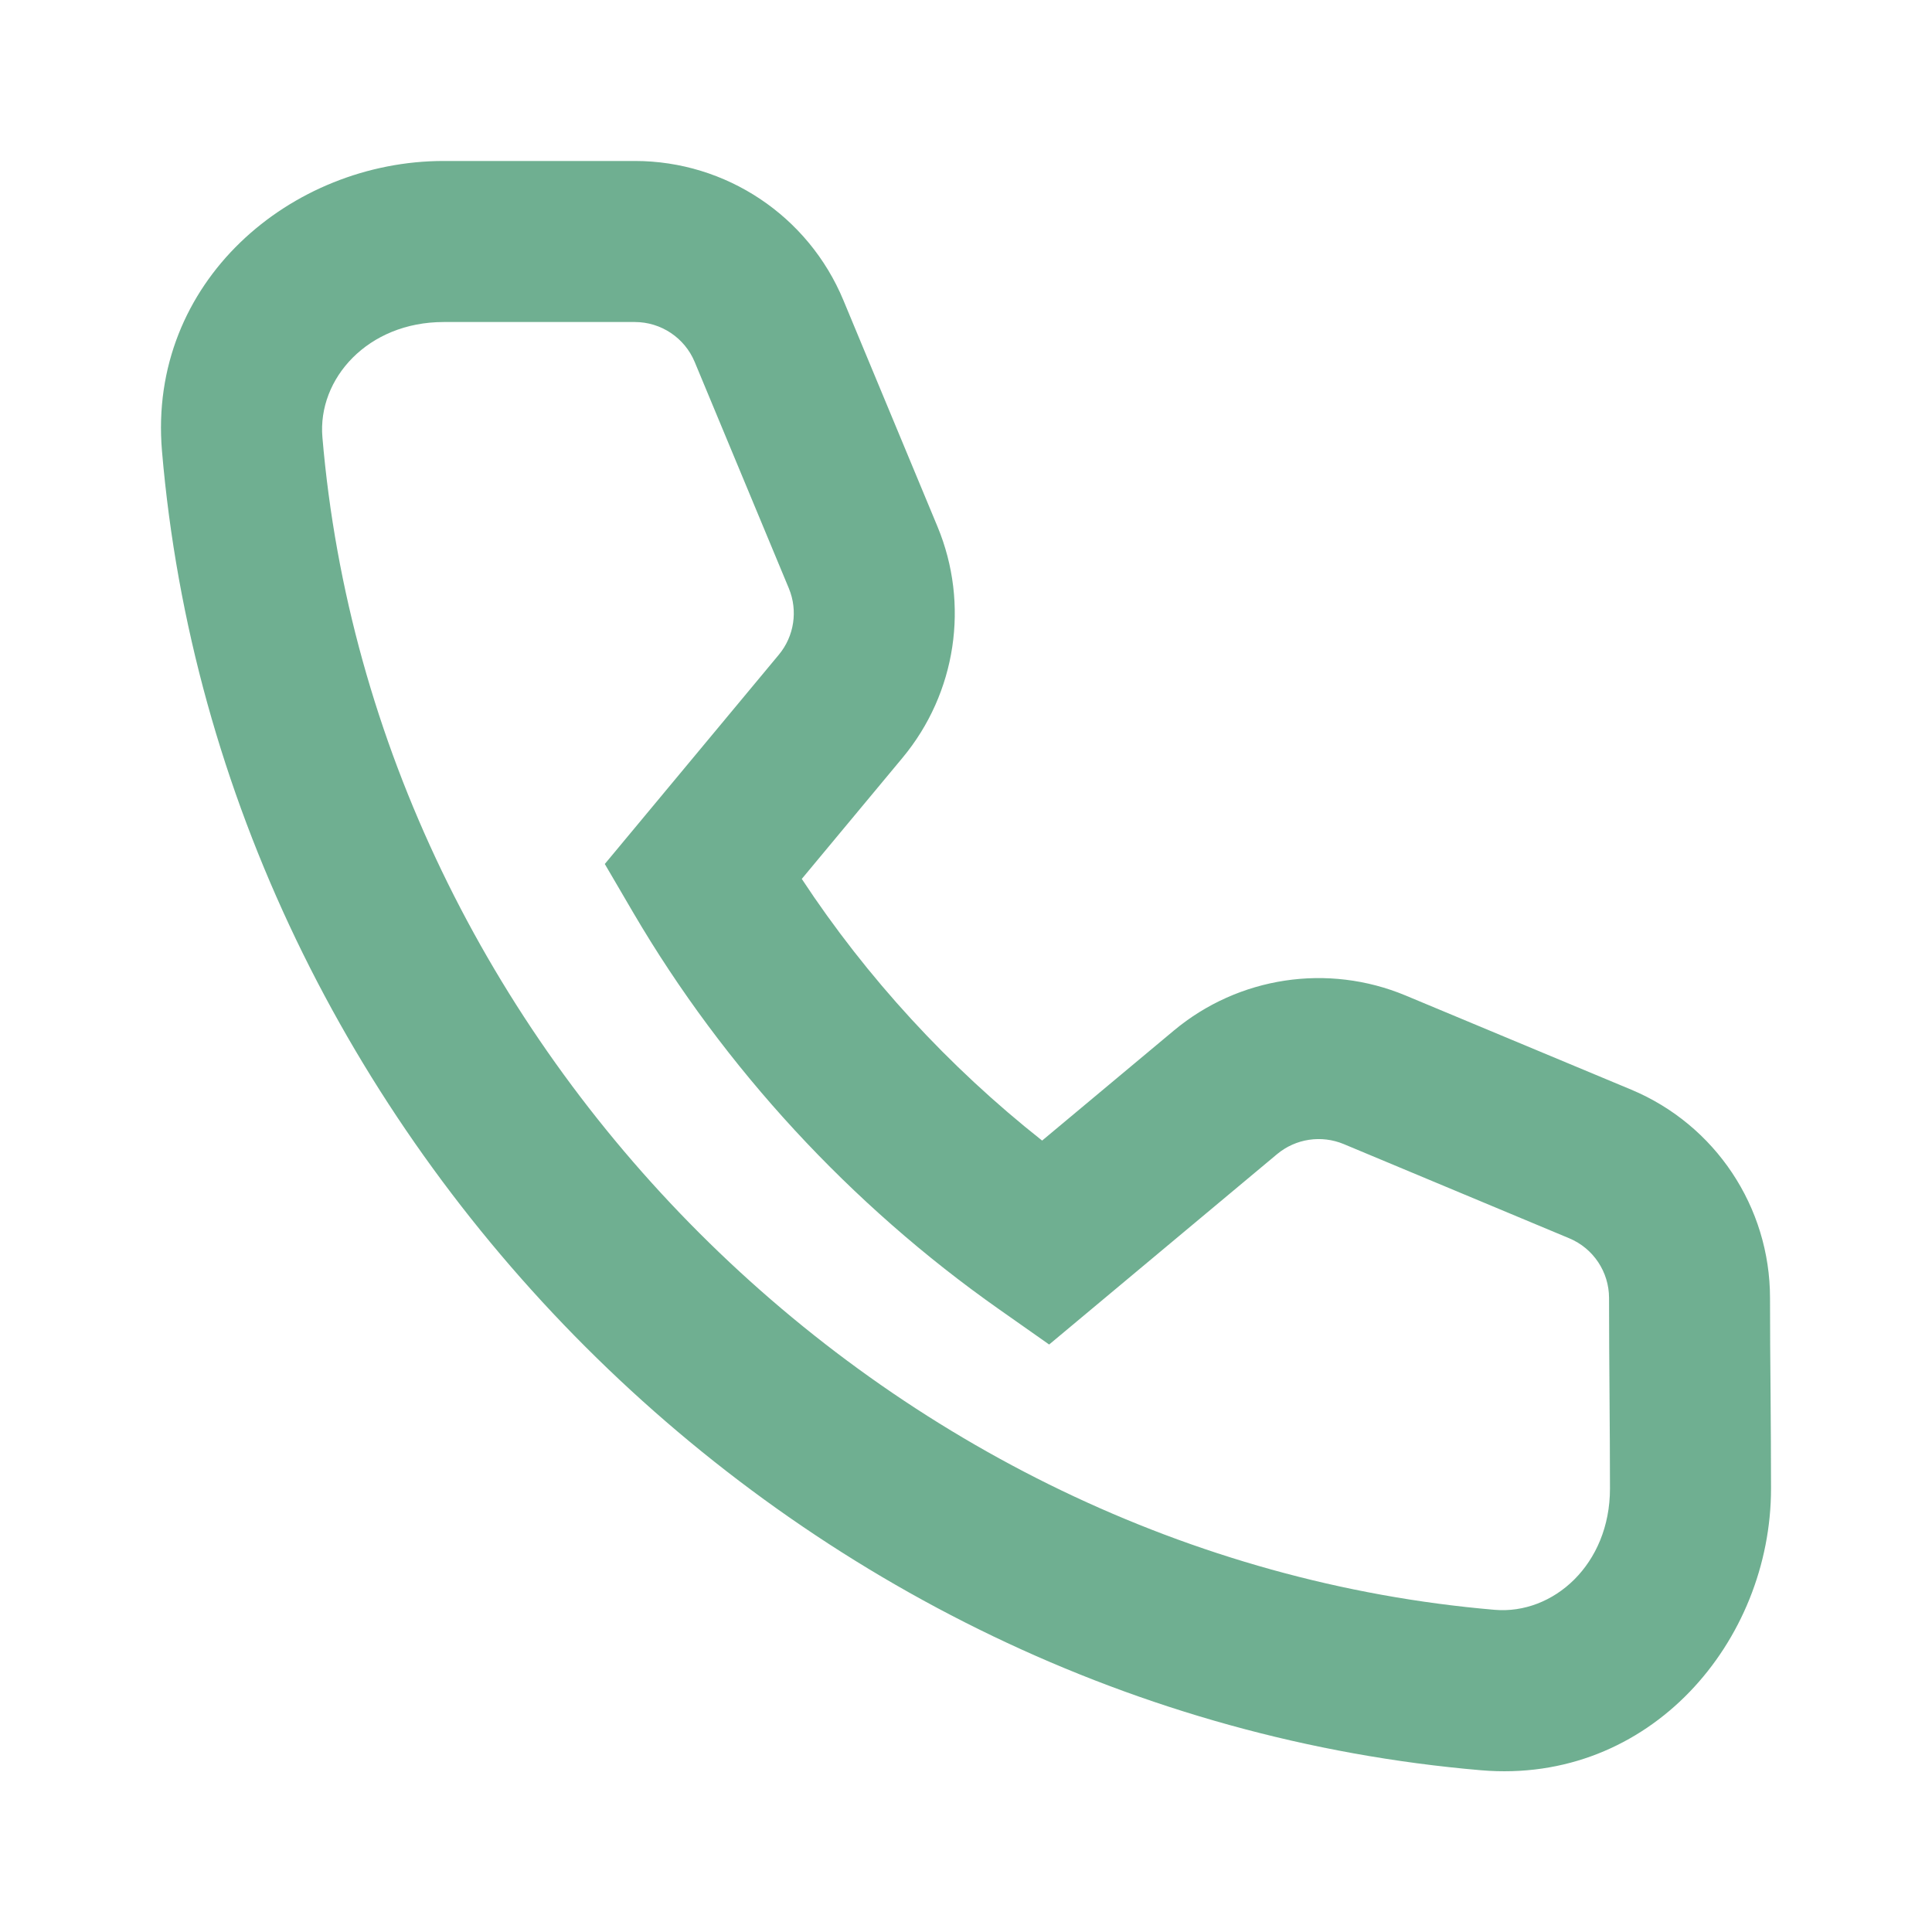 <svg width="25" height="25" viewBox="0 0 25 25" fill="none" xmlns="http://www.w3.org/2000/svg">
<path fill-rule="evenodd" clip-rule="evenodd" d="M2.096 5.836C1.91 3.646 3.766 2.083 5.741 2.083H8.215C9.395 2.083 10.46 2.794 10.913 3.884L12.131 6.814C12.548 7.817 12.374 8.969 11.68 9.804L10.375 11.373C11.217 12.652 12.277 13.805 13.485 14.759L15.19 13.335C16.027 12.637 17.183 12.462 18.189 12.882L21.108 14.1C22.196 14.555 22.904 15.618 22.904 16.797C22.904 17.204 22.907 17.61 22.911 18.022V18.023C22.914 18.433 22.917 18.847 22.917 19.262C22.917 21.236 21.354 23.094 19.164 22.907C10.268 22.147 2.854 14.753 2.096 5.836ZM5.741 4.167C4.758 4.167 4.107 4.902 4.172 5.659C4.844 13.564 11.455 20.158 19.341 20.831C20.098 20.895 20.833 20.245 20.833 19.262C20.833 18.855 20.83 18.449 20.827 18.038V18.035C20.824 17.626 20.821 17.212 20.821 16.797C20.821 16.459 20.618 16.153 20.305 16.023L17.387 14.804C17.098 14.684 16.766 14.734 16.526 14.934L13.576 17.398L12.922 16.938C11.011 15.593 9.374 13.823 8.195 11.811L7.826 11.18L10.078 8.472C10.277 8.233 10.327 7.902 10.208 7.614L8.989 4.683C8.859 4.371 8.553 4.167 8.215 4.167H5.741Z" fill="#338E63" fill-opacity="0.7"/>
</svg>
